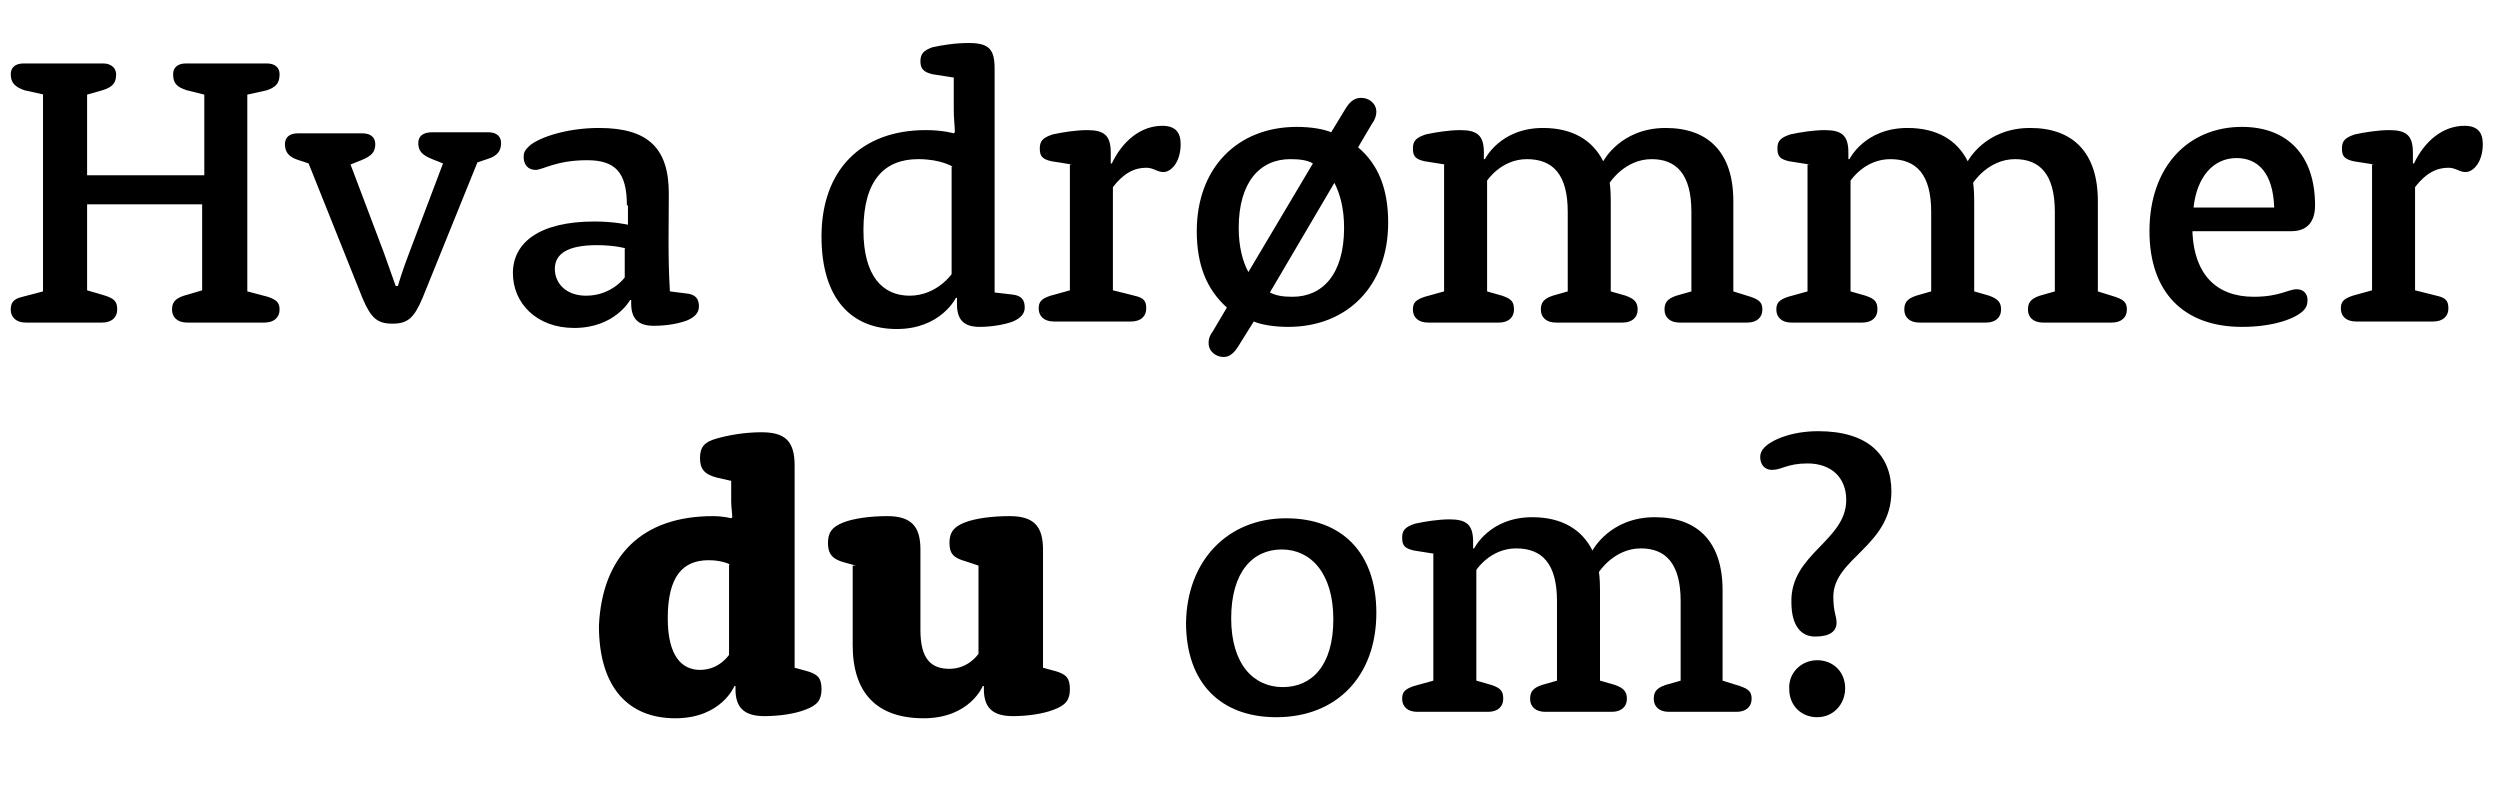 <svg id="Layer_1" xmlns="http://www.w3.org/2000/svg" viewBox="0 0 232.5 75.4">
  <style>
    .st0{enable-background:new ;}
  </style>
  <g class="st0">
    <path d="M4.1 8.8l-1.8-.4C1.4 8.1 1 7.7 1 6.9c0-.6.4-1 1.2-1h7.4c.8 0 1.2.5 1.2 1 0 .8-.3 1.2-1.3 1.5l-1.4.4v7.5H19V8.8l-1.6-.4c-1-.3-1.3-.7-1.3-1.5 0-.6.4-1 1.2-1h7.5c.8 0 1.2.4 1.2 1 0 .8-.3 1.2-1.2 1.5l-1.8.4v18.3l1.9.5c.9.3 1.1.6 1.1 1.2 0 .7-.5 1.2-1.4 1.2h-7.2c-.9 0-1.4-.5-1.4-1.2 0-.6.2-1 1.1-1.3l1.7-.5v-8H8.1v8l1.7.5c.9.3 1.1.6 1.1 1.3 0 .7-.5 1.2-1.4 1.2H2.4c-.9 0-1.4-.5-1.4-1.2 0-.6.2-1 1.1-1.2l1.9-.5V8.8z"/>
  </g>
  <g class="st0">
    <path d="M28.7 15.2l-.9-.3c-1-.3-1.3-.8-1.3-1.5 0-.6.4-1 1.2-1h6c.8 0 1.2.4 1.2 1 0 .7-.3 1.1-1.3 1.5l-1 .4 3.1 8.2 1.1 3.1h.2s.4-1.4 1.1-3.2l3.1-8.2-1-.4c-1-.4-1.3-.8-1.3-1.5 0-.6.4-1 1.3-1h5.2c.8 0 1.2.4 1.2 1 0 .7-.3 1.2-1.3 1.5l-.9.3-5.1 12.6c-.8 1.9-1.4 2.4-2.8 2.4s-2-.5-2.8-2.4l-5-12.5z"/>
  </g>
  <g class="st0">
    <path d="M58.3 19.1c0-3.1-1.1-4.2-3.7-4.2-2.9 0-4.1.9-4.8.9-.7 0-1.1-.5-1.1-1.2 0-.4.1-.6.4-.9.7-.8 3.4-1.8 6.6-1.8 4.6 0 6.5 1.9 6.5 6.1 0 2.9-.1 5.7.1 9.1l1.6.2c.8.1 1.1.5 1.1 1.2 0 .6-.4 1-1.1 1.3-.8.3-1.9.5-3.1.5-1.5 0-2.1-.7-2.1-2.1v-.3h-.1s-1.4 2.6-5.2 2.6c-3.5 0-5.7-2.3-5.7-5.1s2.4-4.8 7.6-4.8c1.8 0 3.1.3 3.1.3v-1.8zm-.1 4s-1-.3-2.7-.3c-2.7 0-3.9.8-3.9 2.2 0 1.4 1.1 2.5 2.9 2.5 2.4 0 3.6-1.7 3.6-1.7v-2.7zM88.6 7.2l-1.9-.3c-.8-.2-1.1-.5-1.1-1.2s.3-1 1.1-1.3c.9-.2 2.1-.4 3.4-.4 1.9 0 2.4.6 2.4 2.4v20.8l1.7.2c.8.1 1.1.5 1.1 1.2 0 .6-.4 1-1.1 1.3-.8.3-2 .5-3.1.5-1.5 0-2.1-.7-2.1-2.1v-.6h-.1s-1.4 2.9-5.5 2.9c-4.2 0-7-2.8-7-8.6 0-6.2 3.7-9.9 9.7-9.9 1.6 0 2.6.3 2.6.3l.1-.1c0-.6-.1-1.2-.1-2.1v-3zm0 8.3s-1.1-.7-3.2-.7c-3.1 0-5.1 1.9-5.1 6.6 0 4.3 1.8 6.1 4.3 6.1s3.9-2 3.9-2v-10z"/>
  </g>
  <g class="st0">
    <path d="M99.7 15.3l-1.9-.3c-.9-.2-1.1-.5-1.1-1.2s.3-1 1.2-1.3c.9-.2 2.2-.4 3.2-.4 1.6 0 2.2.5 2.2 2.1v1h.1c1-2.1 2.7-3.5 4.7-3.5 1.2 0 1.7.6 1.7 1.7 0 1.7-.9 2.6-1.6 2.6-.6 0-.9-.4-1.6-.4-1.1 0-2.1.5-3.1 1.8V27l2 .5c.9.2 1.1.5 1.1 1.2s-.5 1.2-1.4 1.2H98c-.9 0-1.4-.5-1.4-1.2 0-.6.2-.9 1.1-1.2l1.8-.5V15.3z"/>
  </g>
  <g class="st0">
    <path d="M115.1 32.3c-.4.6-.8.9-1.3.9-.7 0-1.4-.5-1.4-1.3 0-.4.1-.7.4-1.1l1.3-2.2c-1.9-1.7-2.8-4-2.8-7.1 0-5.9 3.8-9.7 9.3-9.7 1.3 0 2.5.2 3.2.5l1.4-2.3c.4-.6.8-.9 1.4-.9.7 0 1.4.5 1.4 1.3 0 .3-.1.7-.4 1.1l-1.3 2.2c1.9 1.6 2.8 3.9 2.8 7 0 5.9-3.8 9.7-9.3 9.7-1.3 0-2.5-.2-3.2-.5l-1.5 2.4zm7-17.1c-.5-.3-1.2-.4-2.1-.4-2.8 0-4.8 2.1-4.8 6.4 0 1.8.4 3.2.9 4.1l6-10.1zm-4 12c.6.3 1.2.4 2.1.4 2.8 0 4.8-2.1 4.8-6.4 0-1.9-.4-3.2-.9-4.2l-6 10.2zm16.3-11.9l-1.9-.3c-.9-.2-1.1-.5-1.1-1.2s.3-1 1.2-1.3c.9-.2 2.2-.4 3.2-.4 1.6 0 2.2.5 2.2 2.1v.6h.1s1.4-2.9 5.4-2.9c2.7 0 4.6 1.1 5.6 3.1 0 0 1.6-3.1 5.8-3.1 4 0 6.3 2.3 6.3 6.8v8.4l1.6.5c.9.3 1.1.6 1.1 1.2 0 .7-.5 1.2-1.4 1.2h-6.3c-.9 0-1.4-.5-1.4-1.2 0-.6.2-1 1.1-1.3l1.4-.4v-7.4c0-3.5-1.4-4.9-3.7-4.9-2.5 0-3.9 2.2-3.9 2.2s.1.5.1 1.7v8.4l1.4.4c.8.3 1.1.6 1.1 1.3 0 .7-.5 1.2-1.4 1.2h-6.2c-.9 0-1.4-.5-1.4-1.2 0-.6.2-1 1.1-1.3l1.4-.4v-7.4c0-3.5-1.4-4.9-3.8-4.9s-3.7 2-3.7 2v10.3l1.4.4c.9.3 1.1.6 1.1 1.3 0 .7-.5 1.2-1.4 1.2h-6.6c-.9 0-1.4-.5-1.4-1.2 0-.6.2-.9 1.1-1.2l1.8-.5V15.3zm33.9 0l-1.9-.3c-.9-.2-1.1-.5-1.1-1.2s.3-1 1.2-1.3c.9-.2 2.2-.4 3.2-.4 1.6 0 2.2.5 2.2 2.1v.6h.1s1.4-2.9 5.4-2.9c2.7 0 4.6 1.1 5.6 3.1 0 0 1.6-3.1 5.8-3.1 4 0 6.3 2.3 6.3 6.8v8.4l1.6.5c.9.3 1.1.6 1.1 1.2 0 .7-.5 1.2-1.4 1.2H190c-.9 0-1.4-.5-1.4-1.2 0-.6.2-1 1.1-1.3l1.4-.4v-7.4c0-3.5-1.4-4.9-3.7-4.9-2.5 0-3.9 2.2-3.9 2.2s.1.5.1 1.7v8.4l1.4.4c.8.3 1.1.6 1.1 1.3 0 .7-.5 1.2-1.4 1.2h-6.2c-.9 0-1.4-.5-1.4-1.2 0-.6.2-1 1.1-1.3l1.4-.4v-7.4c0-3.5-1.4-4.9-3.8-4.9s-3.7 2-3.7 2v10.3l1.4.4c.9.3 1.1.6 1.1 1.3 0 .7-.5 1.2-1.4 1.2h-6.6c-.9 0-1.4-.5-1.4-1.2 0-.6.2-.9 1.1-1.2l1.8-.5V15.3zm35.6 6.4c.2 3.8 2.2 5.9 5.7 5.9 2.4 0 3.2-.7 4-.7.6 0 1 .4 1 1 0 .4-.1.7-.4 1-.7.7-2.7 1.5-5.7 1.5-5.4 0-8.6-3.2-8.6-8.9 0-6 3.6-9.7 8.6-9.7 4.2 0 6.8 2.6 6.8 7.3 0 1.6-.8 2.4-2.2 2.4h-9.2zm7.6-2.4c-.1-3.2-1.5-4.6-3.5-4.6-2.2 0-3.7 1.8-4 4.6h7.5zm9.3-4l-1.9-.3c-.9-.2-1.1-.5-1.1-1.2s.3-1 1.2-1.3c.9-.2 2.2-.4 3.2-.4 1.6 0 2.2.5 2.2 2.1v1h.1c1-2.1 2.7-3.5 4.7-3.5 1.2 0 1.7.6 1.7 1.7 0 1.7-.9 2.6-1.6 2.6-.6 0-.9-.4-1.6-.4-1.1 0-2.1.5-3.1 1.8V27l2 .5c.9.2 1.1.5 1.1 1.2s-.5 1.2-1.4 1.2h-7.2c-.9 0-1.4-.5-1.4-1.2 0-.6.2-.9 1.1-1.2l1.8-.5V15.3z"/>
  </g>
  <g class="st0">
    <path d="M67.9 44.7l-1.3-.3c-1.1-.3-1.5-.8-1.5-1.8s.4-1.5 1.5-1.8c1-.3 2.6-.6 4.2-.6 2.2 0 3.1.8 3.1 3.1v18.8l1.1.3c1.1.3 1.4.7 1.4 1.7s-.4 1.5-1.5 1.9c-1 .4-2.5.6-3.8.6-1.9 0-2.7-.8-2.7-2.5v-.3h-.1s-1.2 3-5.5 3-7.1-2.8-7.1-8.6c.3-6.5 4-10.2 10.6-10.2 1 0 1.7.2 1.7.2l.1-.1c0-.4-.1-.9-.1-1.5v-1.9zm0 7.8s-.7-.4-2-.4c-2.4 0-3.8 1.5-3.8 5.4 0 3.5 1.3 4.8 3 4.8 1.8 0 2.7-1.4 2.7-1.4v-8.4zm11.7.1l-1.1-.3c-1.1-.3-1.5-.8-1.5-1.8s.4-1.5 1.4-1.9 2.6-.6 4.1-.6c2.2 0 3.1.9 3.1 3.1v7.5c0 2.7 1 3.6 2.7 3.6 1.8 0 2.7-1.4 2.7-1.4v-8.2l-1.2-.4c-1.1-.3-1.5-.7-1.5-1.7s.4-1.5 1.4-1.9 2.6-.6 4.2-.6c2.2 0 3.1.9 3.1 3.1v11l1.1.3c1.1.3 1.4.7 1.4 1.7s-.4 1.5-1.5 1.9c-1 .4-2.5.6-3.8.6-1.9 0-2.7-.8-2.7-2.5v-.3h-.1s-1.2 3-5.5 3-6.6-2.3-6.6-6.8v-7.4z"/>
  </g>
  <g class="st0">
    <path d="M119.6 48.2c5.2 0 8.4 3.2 8.4 8.8 0 5.9-3.7 9.7-9.3 9.7-5.2 0-8.4-3.2-8.4-8.8.1-5.8 3.9-9.7 9.3-9.7zm-.3 15.7c2.7 0 4.7-2 4.7-6.3s-2.1-6.5-4.8-6.5-4.7 2.1-4.7 6.4 2.1 6.4 4.8 6.4z"/>
  </g>
  <g class="st0">
    <path d="M133.4 51.5l-1.9-.3c-.9-.2-1.1-.5-1.1-1.2s.3-1 1.2-1.3c.9-.2 2.2-.4 3.2-.4 1.6 0 2.2.5 2.2 2.1v.6h.1s1.4-2.9 5.4-2.9c2.7 0 4.6 1.1 5.6 3.1 0 0 1.6-3.1 5.8-3.1 4 0 6.3 2.3 6.3 6.8v8.4l1.6.5c.9.3 1.1.6 1.1 1.2 0 .7-.5 1.2-1.4 1.2h-6.3c-.9 0-1.4-.5-1.4-1.2 0-.6.2-1 1.1-1.3l1.4-.4v-7.4c0-3.5-1.4-4.9-3.7-4.9-2.5 0-3.9 2.2-3.9 2.2s.1.5.1 1.7v8.4l1.4.4c.8.3 1.1.6 1.1 1.3 0 .7-.5 1.2-1.4 1.2h-6.2c-.9 0-1.4-.5-1.4-1.2 0-.6.2-1 1.1-1.3l1.4-.4v-7.4c0-3.5-1.4-4.9-3.8-4.9s-3.7 2-3.7 2v10.3l1.4.4c.9.3 1.1.6 1.1 1.3 0 .7-.5 1.2-1.4 1.2h-6.6c-.9 0-1.4-.5-1.4-1.2 0-.6.2-.9 1.1-1.2l1.8-.5V51.5z"/>
  </g>
  <g class="st0">
    <path d="M171.7 46.5c0-2.1-1.4-3.4-3.6-3.4-1.9 0-2.4.6-3.3.6-.7 0-1.1-.5-1.1-1.2 0-.3.1-.6.4-.9.7-.7 2.5-1.5 5-1.5 4.6 0 6.8 2.2 6.8 5.6 0 5.1-5.4 6.2-5.4 9.8 0 1.4.3 1.8.3 2.4 0 .8-.6 1.3-2 1.3-1.3 0-2.2-1-2.2-3.2-.1-4.5 5.1-5.7 5.1-9.5zM169 61.4c1.5 0 2.6 1.1 2.6 2.6s-1.1 2.7-2.6 2.7-2.6-1.1-2.6-2.6c-.1-1.5 1.1-2.7 2.6-2.7z"/>
  </g>
</svg>
